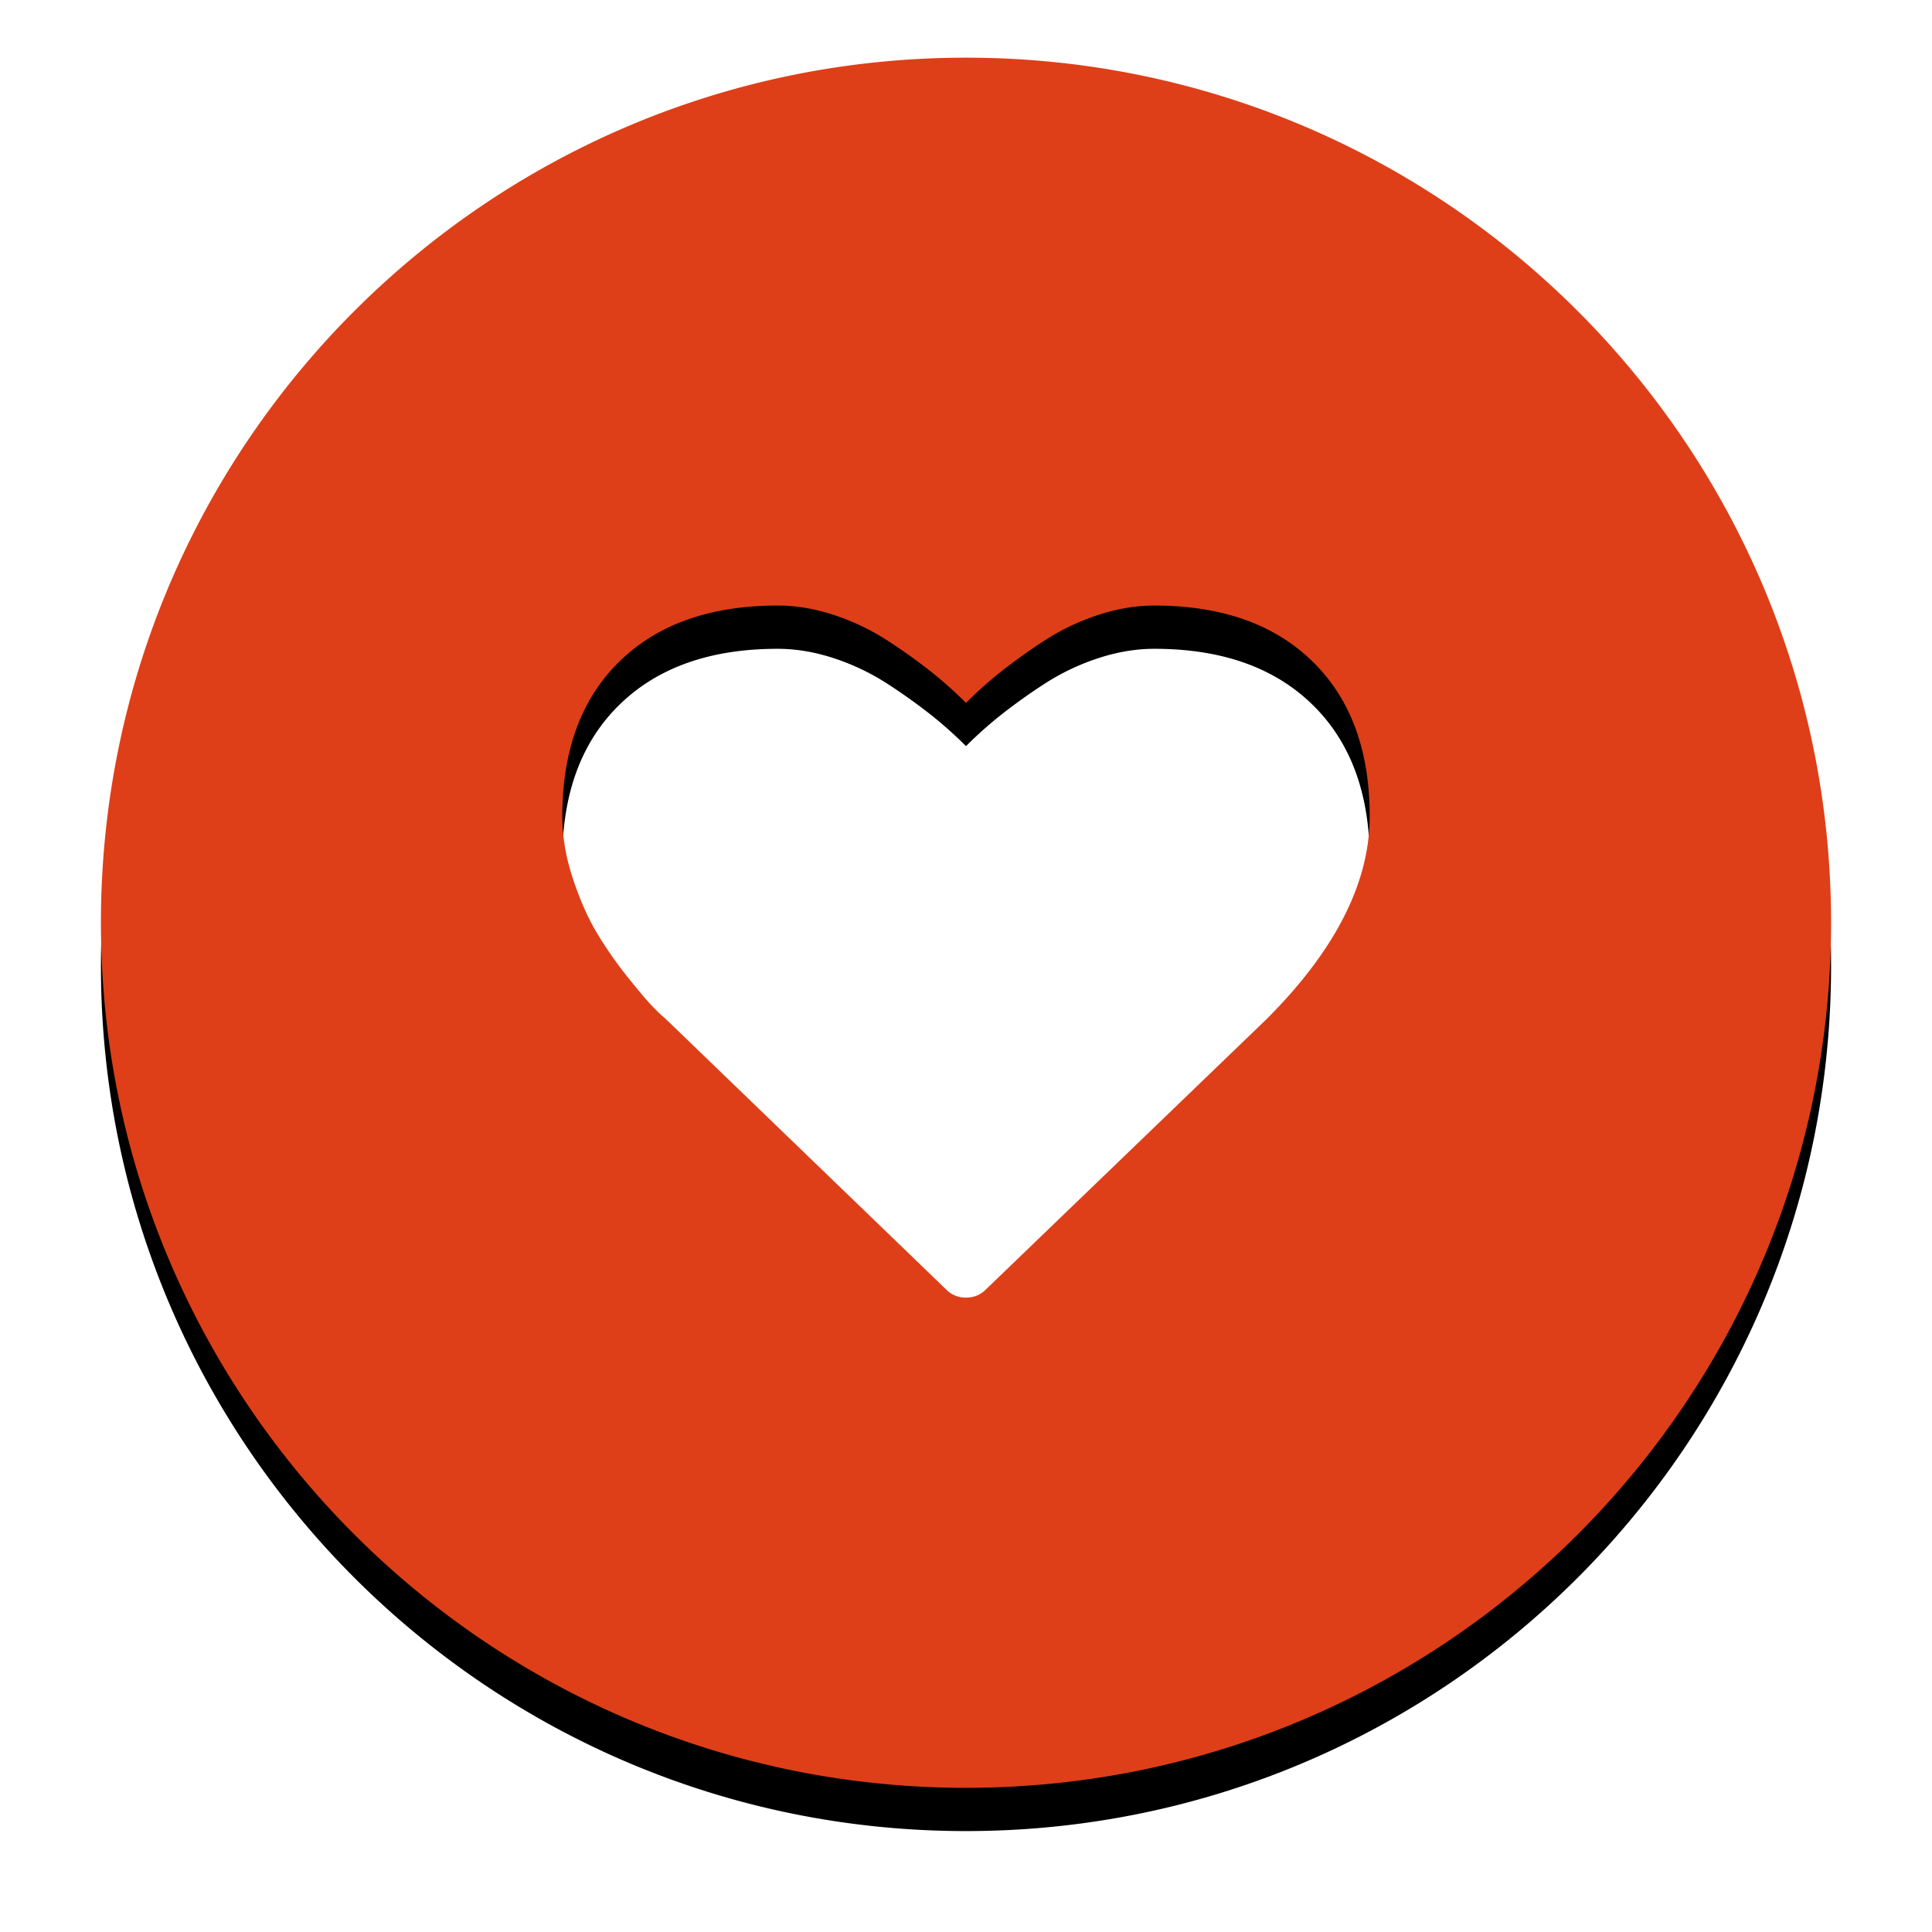<svg xmlns="http://www.w3.org/2000/svg" xmlns:xlink="http://www.w3.org/1999/xlink" width="134" height="134" viewBox="0 0 134 134">
    <defs>
        <path id="b" d="M135 175c-33.137 0-60-26.863-60-60s26.863-60 60-60 60 26.863 60 60-26.863 60-60 60zm0-34c.542 0 1-.187 1.375-.562l19.469-18.75c4.77-4.771 7.156-9.459 7.156-14.063 0-4.583-1.323-8.167-3.969-10.75S152.73 93 148.062 93c-1.291 0-2.609.224-3.953.672a16 16 0 0 0-3.75 1.812 39.987 39.987 0 0 0-2.984 2.141A28.793 28.793 0 0 0 135 99.75a28.793 28.793 0 0 0-2.375-2.125 39.987 39.987 0 0 0-2.984-2.14 16 16 0 0 0-3.75-1.813c-1.344-.448-2.662-.672-3.954-.672-4.666 0-8.322 1.292-10.968 3.875-2.646 2.583-3.969 6.167-3.969 10.75 0 1.396.245 2.833.734 4.313.49 1.479 1.047 2.74 1.672 3.78a27.655 27.655 0 0 0 2.125 3.048c.792.99 1.37 1.671 1.735 2.046.364.376.65.646.859.813l19.5 18.813A1.87 1.87 0 0 0 135 141z"/>
        <filter id="a" y="-7.5%" filterUnits="objectBoundingBox">
            <feOffset dy="3" in="SourceAlpha" result="shadowOffsetOuter1"/>
            <feGaussianBlur in="shadowOffsetOuter1" result="shadowBlurOuter1" stdDeviation="3.5"/>
            <feColorMatrix in="shadowBlurOuter1" values="0 0 0 0 0.871 0 0 0 0 0.247 0 0 0 0 0.094 0 0 0 0.25 0"/>
        </filter>
    </defs>
    <g fill="none" fill-rule="nonzero" transform="translate(-68 -51)">
        <use fill="#000" filter="url(#a)" xlink:href="#b"/>
        <use fill="#DE3F18" xlink:href="#b"/>
    </g>
</svg>
